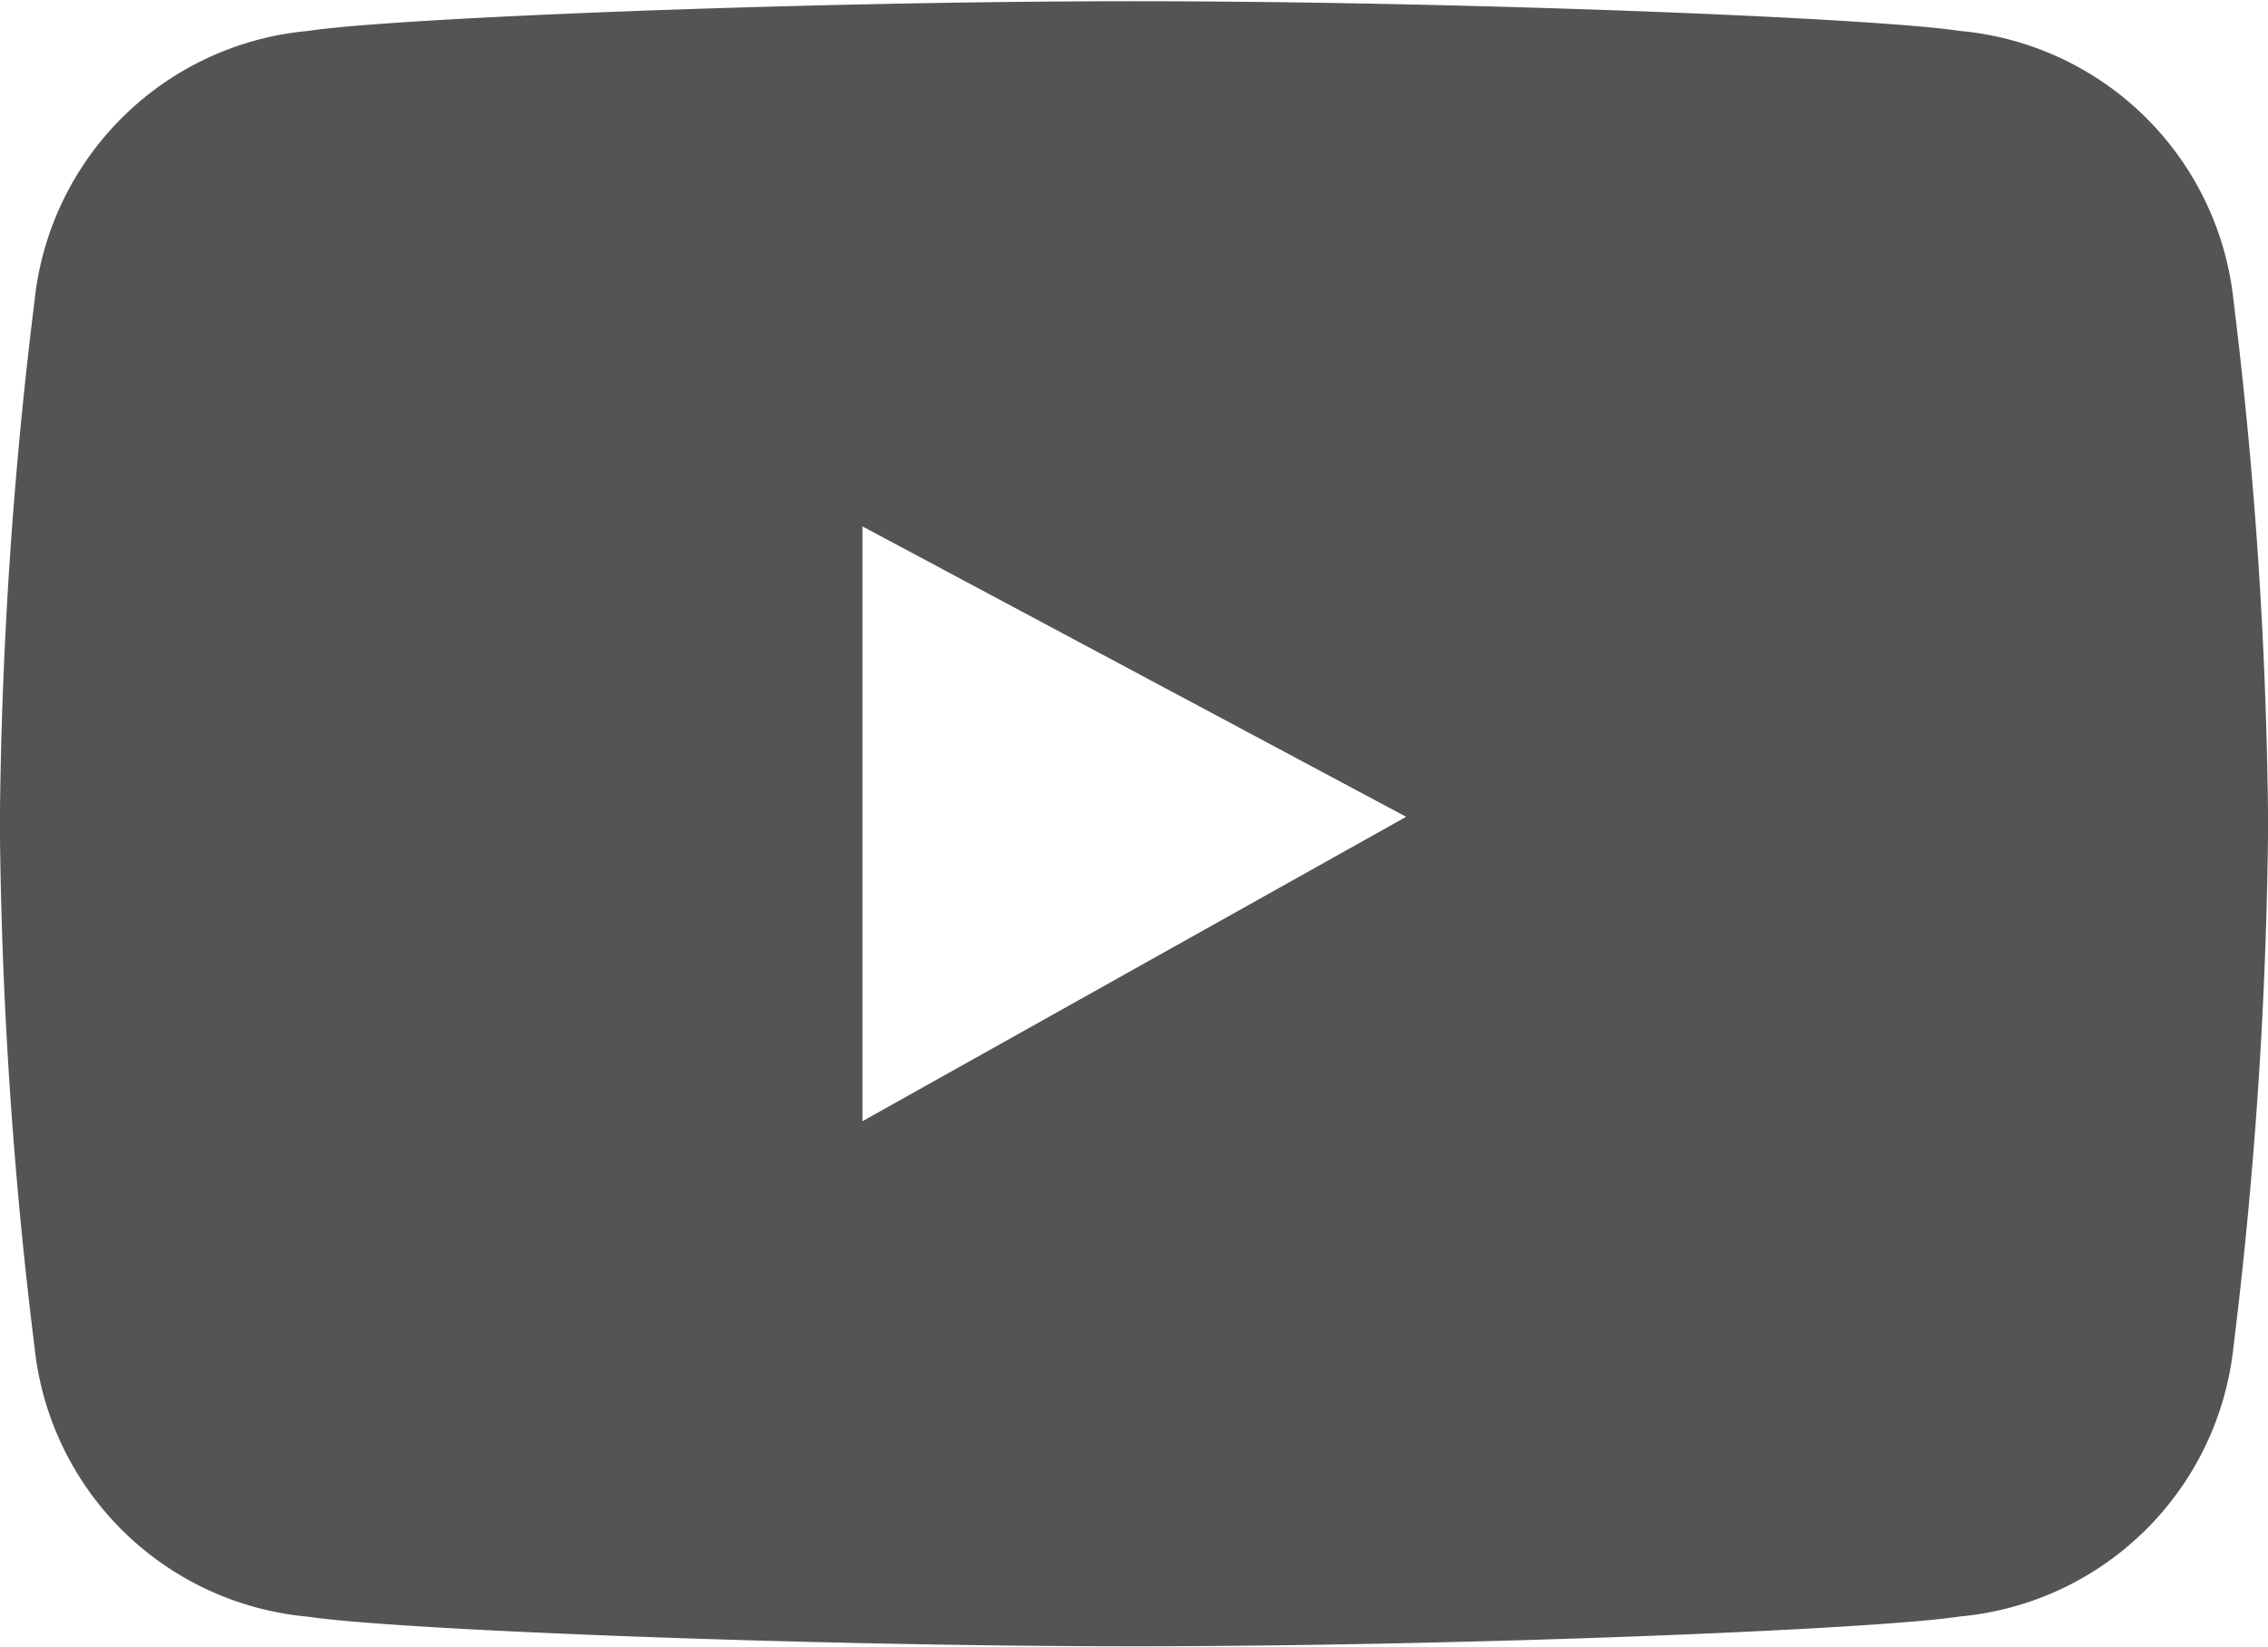 <svg xmlns="http://www.w3.org/2000/svg" width="22" height="15.969" viewBox="0 0 22 15.969">
  <defs>
    <style>
      .cls-1 {
        fill: #545454;
        fill-rule: evenodd;
      }
    </style>
  </defs>
  <path id="ic_youtube" class="cls-1" d="M21.666,3.762a2.934,2.934,0,0,0-2.655-2.618C18.18,1.017,14.178.856,11,.856s-7.181.161-8.012,0.288A2.933,2.933,0,0,0,.335,3.762,43.954,43.954,0,0,0,0,8.7V8.967a44.044,44.044,0,0,0,.335,4.941,2.93,2.93,0,0,0,2.652,2.614c0.831,0.127,4.839.287,8.02,0.287l-0.015,0c3.181,0,7.185-.161,8.018-0.289a2.935,2.935,0,0,0,2.655-2.614A44.532,44.532,0,0,0,22,8.967V8.7A44.441,44.441,0,0,0,21.666,3.762Zm-13.3,7.955V5.949l5.274,2.816Z" transform="translate(0 -0.844)"/>
</svg>
